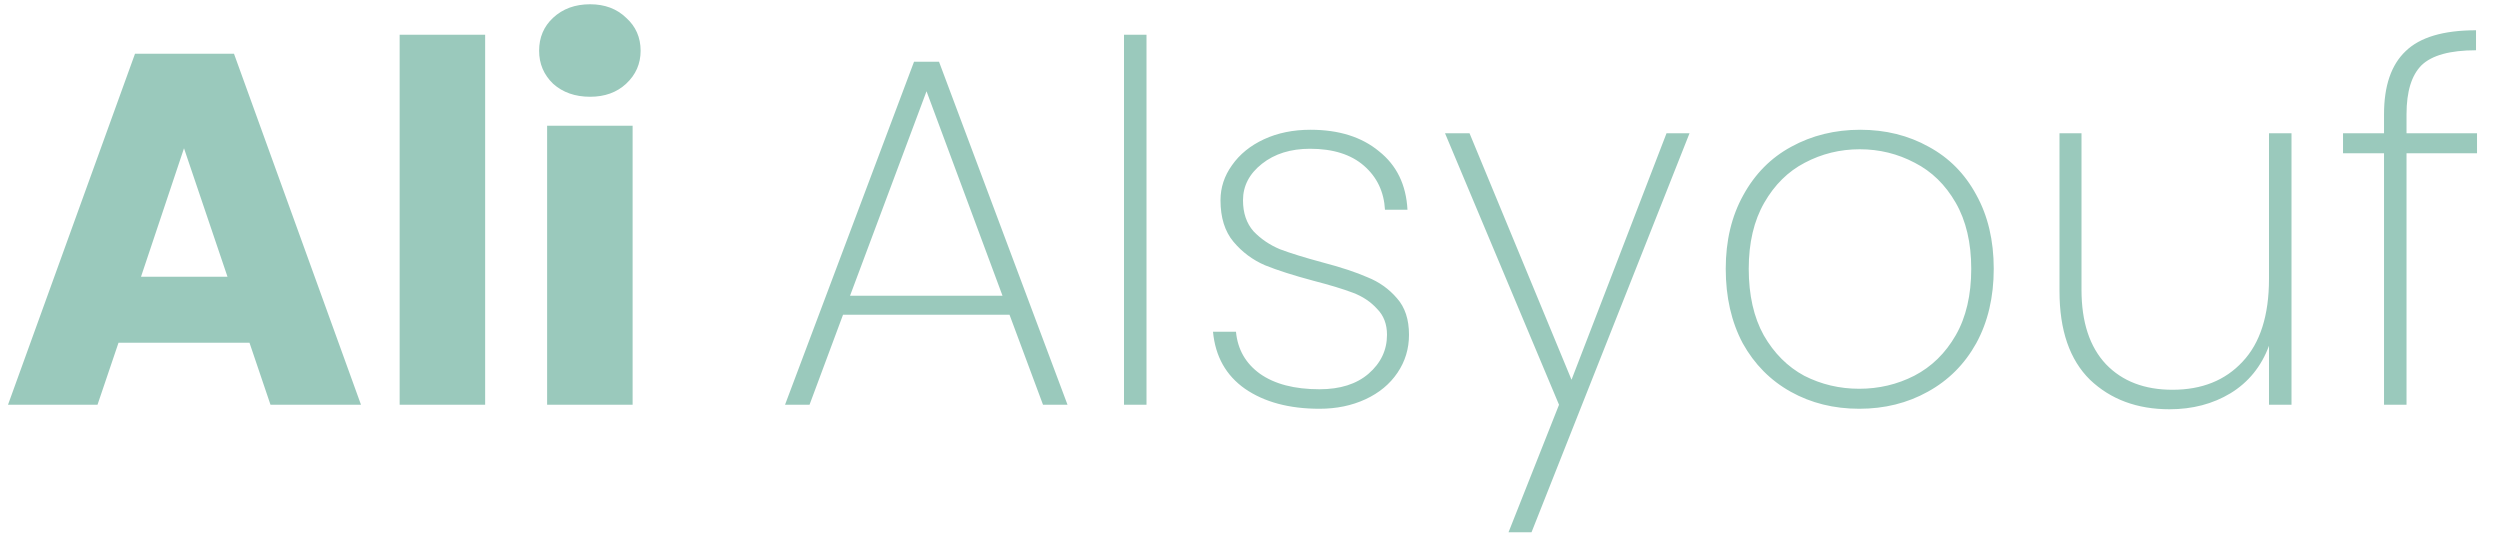 <svg width="105" height="23" viewBox="0 0 105 23" fill="none" xmlns="http://www.w3.org/2000/svg">
<path d="M10.479 14.396H4.977L4.095 17H0.336L5.67 2.258H9.828L15.162 17H11.361L10.479 14.396ZM9.555 11.624L7.728 6.227L5.922 11.624H9.555ZM20.376 1.46V17H16.785V1.46H20.376ZM24.785 4.064C24.155 4.064 23.637 3.882 23.231 3.518C22.839 3.14 22.643 2.678 22.643 2.132C22.643 1.572 22.839 1.11 23.231 0.746C23.637 0.368 24.155 0.179 24.785 0.179C25.401 0.179 25.905 0.368 26.297 0.746C26.703 1.11 26.906 1.572 26.906 2.132C26.906 2.678 26.703 3.14 26.297 3.518C25.905 3.882 25.401 4.064 24.785 4.064ZM26.57 5.282V17H22.979V5.282H26.57ZM42.4 13.22H35.407L34 17H32.971L38.389 2.594H39.439L44.836 17H43.807L42.4 13.22ZM42.106 12.422L38.914 3.833L35.701 12.422H42.106ZM48.153 1.46V17H47.208V1.46H48.153ZM55.419 17.168C54.145 17.168 53.102 16.888 52.289 16.328C51.492 15.768 51.044 14.97 50.946 13.934H51.911C51.981 14.676 52.318 15.264 52.919 15.698C53.535 16.132 54.368 16.349 55.419 16.349C56.286 16.349 56.972 16.132 57.477 15.698C57.995 15.25 58.254 14.704 58.254 14.06C58.254 13.612 58.114 13.248 57.834 12.968C57.568 12.674 57.231 12.45 56.825 12.296C56.419 12.142 55.867 11.974 55.166 11.792C54.327 11.568 53.648 11.351 53.13 11.141C52.611 10.917 52.17 10.588 51.806 10.154C51.443 9.72 51.261 9.139 51.261 8.411C51.261 7.879 51.422 7.389 51.743 6.941C52.066 6.479 52.514 6.115 53.087 5.849C53.661 5.583 54.312 5.45 55.041 5.45C56.23 5.45 57.19 5.751 57.917 6.353C58.66 6.941 59.059 7.76 59.114 8.81H58.169C58.127 8.054 57.834 7.438 57.288 6.962C56.742 6.486 55.986 6.248 55.02 6.248C54.208 6.248 53.535 6.458 53.004 6.878C52.471 7.298 52.206 7.809 52.206 8.411C52.206 8.943 52.352 9.377 52.647 9.713C52.955 10.035 53.325 10.287 53.76 10.469C54.208 10.637 54.795 10.819 55.523 11.015C56.322 11.225 56.959 11.435 57.434 11.645C57.925 11.841 58.337 12.135 58.673 12.527C59.01 12.905 59.178 13.416 59.178 14.06C59.178 14.648 59.017 15.18 58.694 15.656C58.373 16.132 57.925 16.503 57.35 16.769C56.776 17.035 56.133 17.168 55.419 17.168ZM70.96 5.597L64.324 22.355H63.358L65.479 17L60.691 5.597H61.72L66.004 15.95L69.994 5.597H70.96ZM78.088 17.168C77.024 17.168 76.065 16.93 75.211 16.454C74.357 15.978 73.685 15.299 73.195 14.417C72.719 13.521 72.481 12.478 72.481 11.288C72.481 10.112 72.726 9.083 73.216 8.201C73.706 7.305 74.378 6.626 75.232 6.164C76.1 5.688 77.066 5.45 78.13 5.45C79.194 5.45 80.153 5.688 81.007 6.164C81.861 6.626 82.526 7.298 83.002 8.18C83.492 9.062 83.737 10.098 83.737 11.288C83.737 12.478 83.492 13.521 83.002 14.417C82.512 15.299 81.833 15.978 80.965 16.454C80.111 16.93 79.152 17.168 78.088 17.168ZM78.088 16.328C78.914 16.328 79.684 16.146 80.398 15.782C81.126 15.404 81.707 14.837 82.141 14.081C82.575 13.325 82.792 12.394 82.792 11.288C82.792 10.196 82.575 9.272 82.141 8.516C81.707 7.76 81.133 7.2 80.419 6.836C79.705 6.458 78.935 6.269 78.109 6.269C77.283 6.269 76.513 6.458 75.799 6.836C75.099 7.2 74.532 7.76 74.098 8.516C73.664 9.272 73.447 10.196 73.447 11.288C73.447 12.394 73.657 13.325 74.077 14.081C74.511 14.837 75.078 15.404 75.778 15.782C76.492 16.146 77.262 16.328 78.088 16.328ZM96.243 5.597V17H95.298V14.522C94.976 15.39 94.437 16.055 93.681 16.517C92.939 16.965 92.085 17.189 91.119 17.189C89.761 17.189 88.648 16.776 87.78 15.95C86.926 15.11 86.499 13.871 86.499 12.233V5.597H87.423V12.17C87.423 13.528 87.766 14.571 88.452 15.299C89.138 16.013 90.069 16.37 91.245 16.37C92.477 16.37 93.457 15.978 94.185 15.194C94.927 14.41 95.298 13.248 95.298 11.708V5.597H96.243ZM104.035 6.437H101.074V17H100.129V6.437H98.407V5.597H100.129V4.799C100.129 3.609 100.43 2.727 101.032 2.153C101.634 1.565 102.621 1.271 103.993 1.271V2.111C102.901 2.111 102.138 2.321 101.704 2.741C101.284 3.161 101.074 3.847 101.074 4.799V5.597H104.035V6.437Z" fill="#9AC9BC"/>
</svg>

